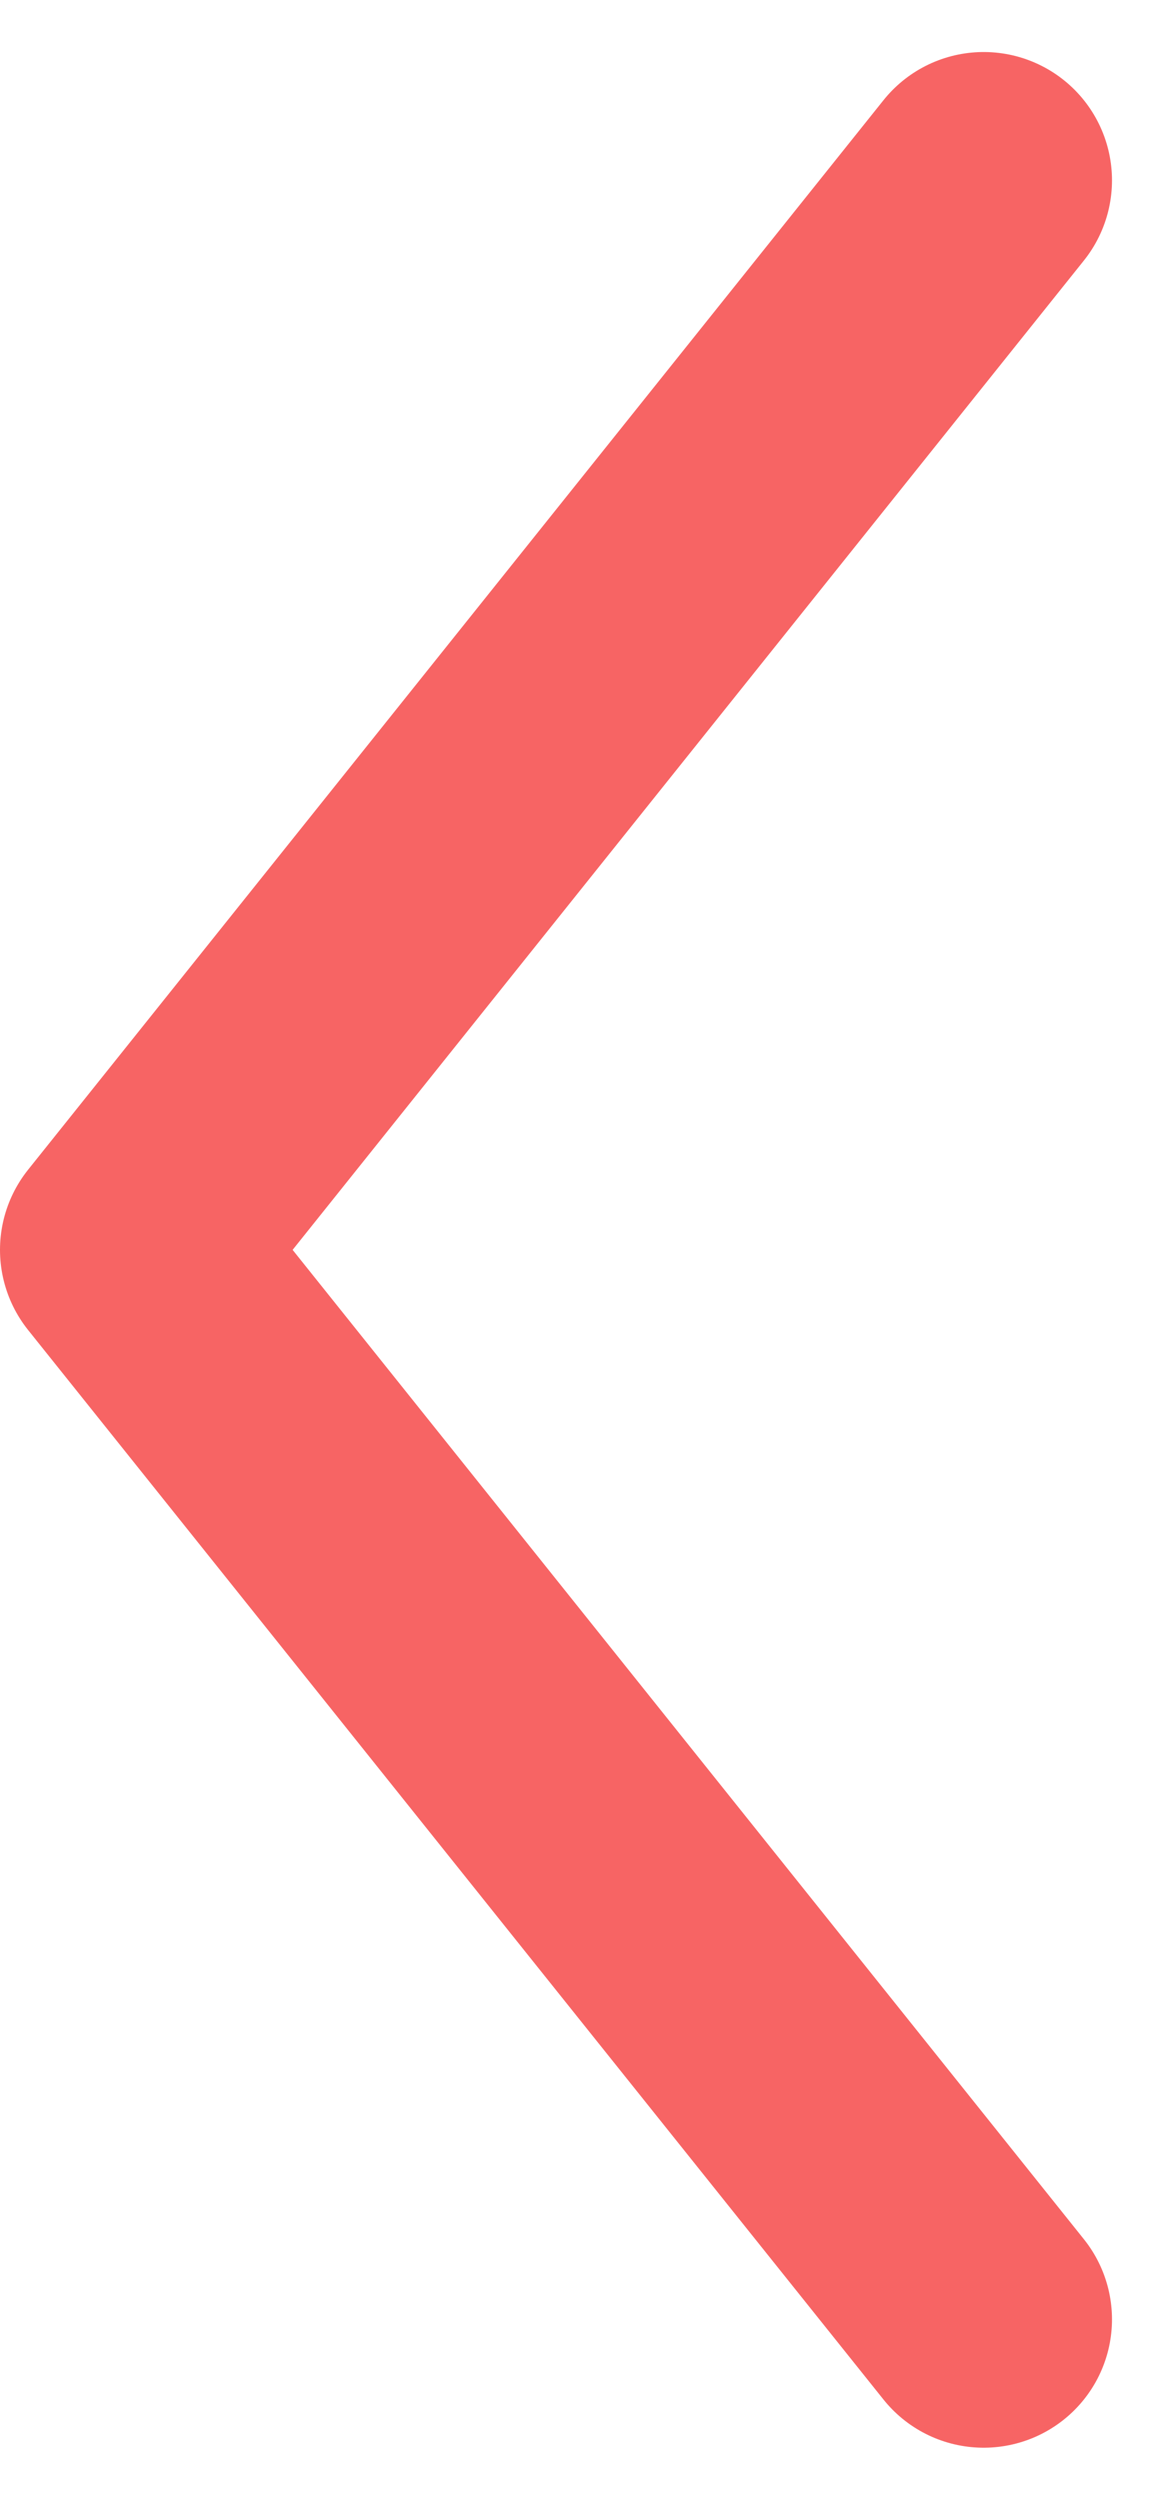 <svg xmlns="http://www.w3.org/2000/svg" width="13.608" height="29.217" viewBox="0 0 13.608 29.217">
  <g id="Icon_feather-arrow-left" data-name="Icon feather-arrow-left" transform="translate(-10 -5.392)">
    <path id="パス_1404" data-name="パス 1404" d="M17.5,32.5,7.5,20l10-12.5" transform="translate(4 0)" fill="none" stroke="#f76464" stroke-linecap="round" stroke-linejoin="round" stroke-width="3"/>
  </g>
</svg>

